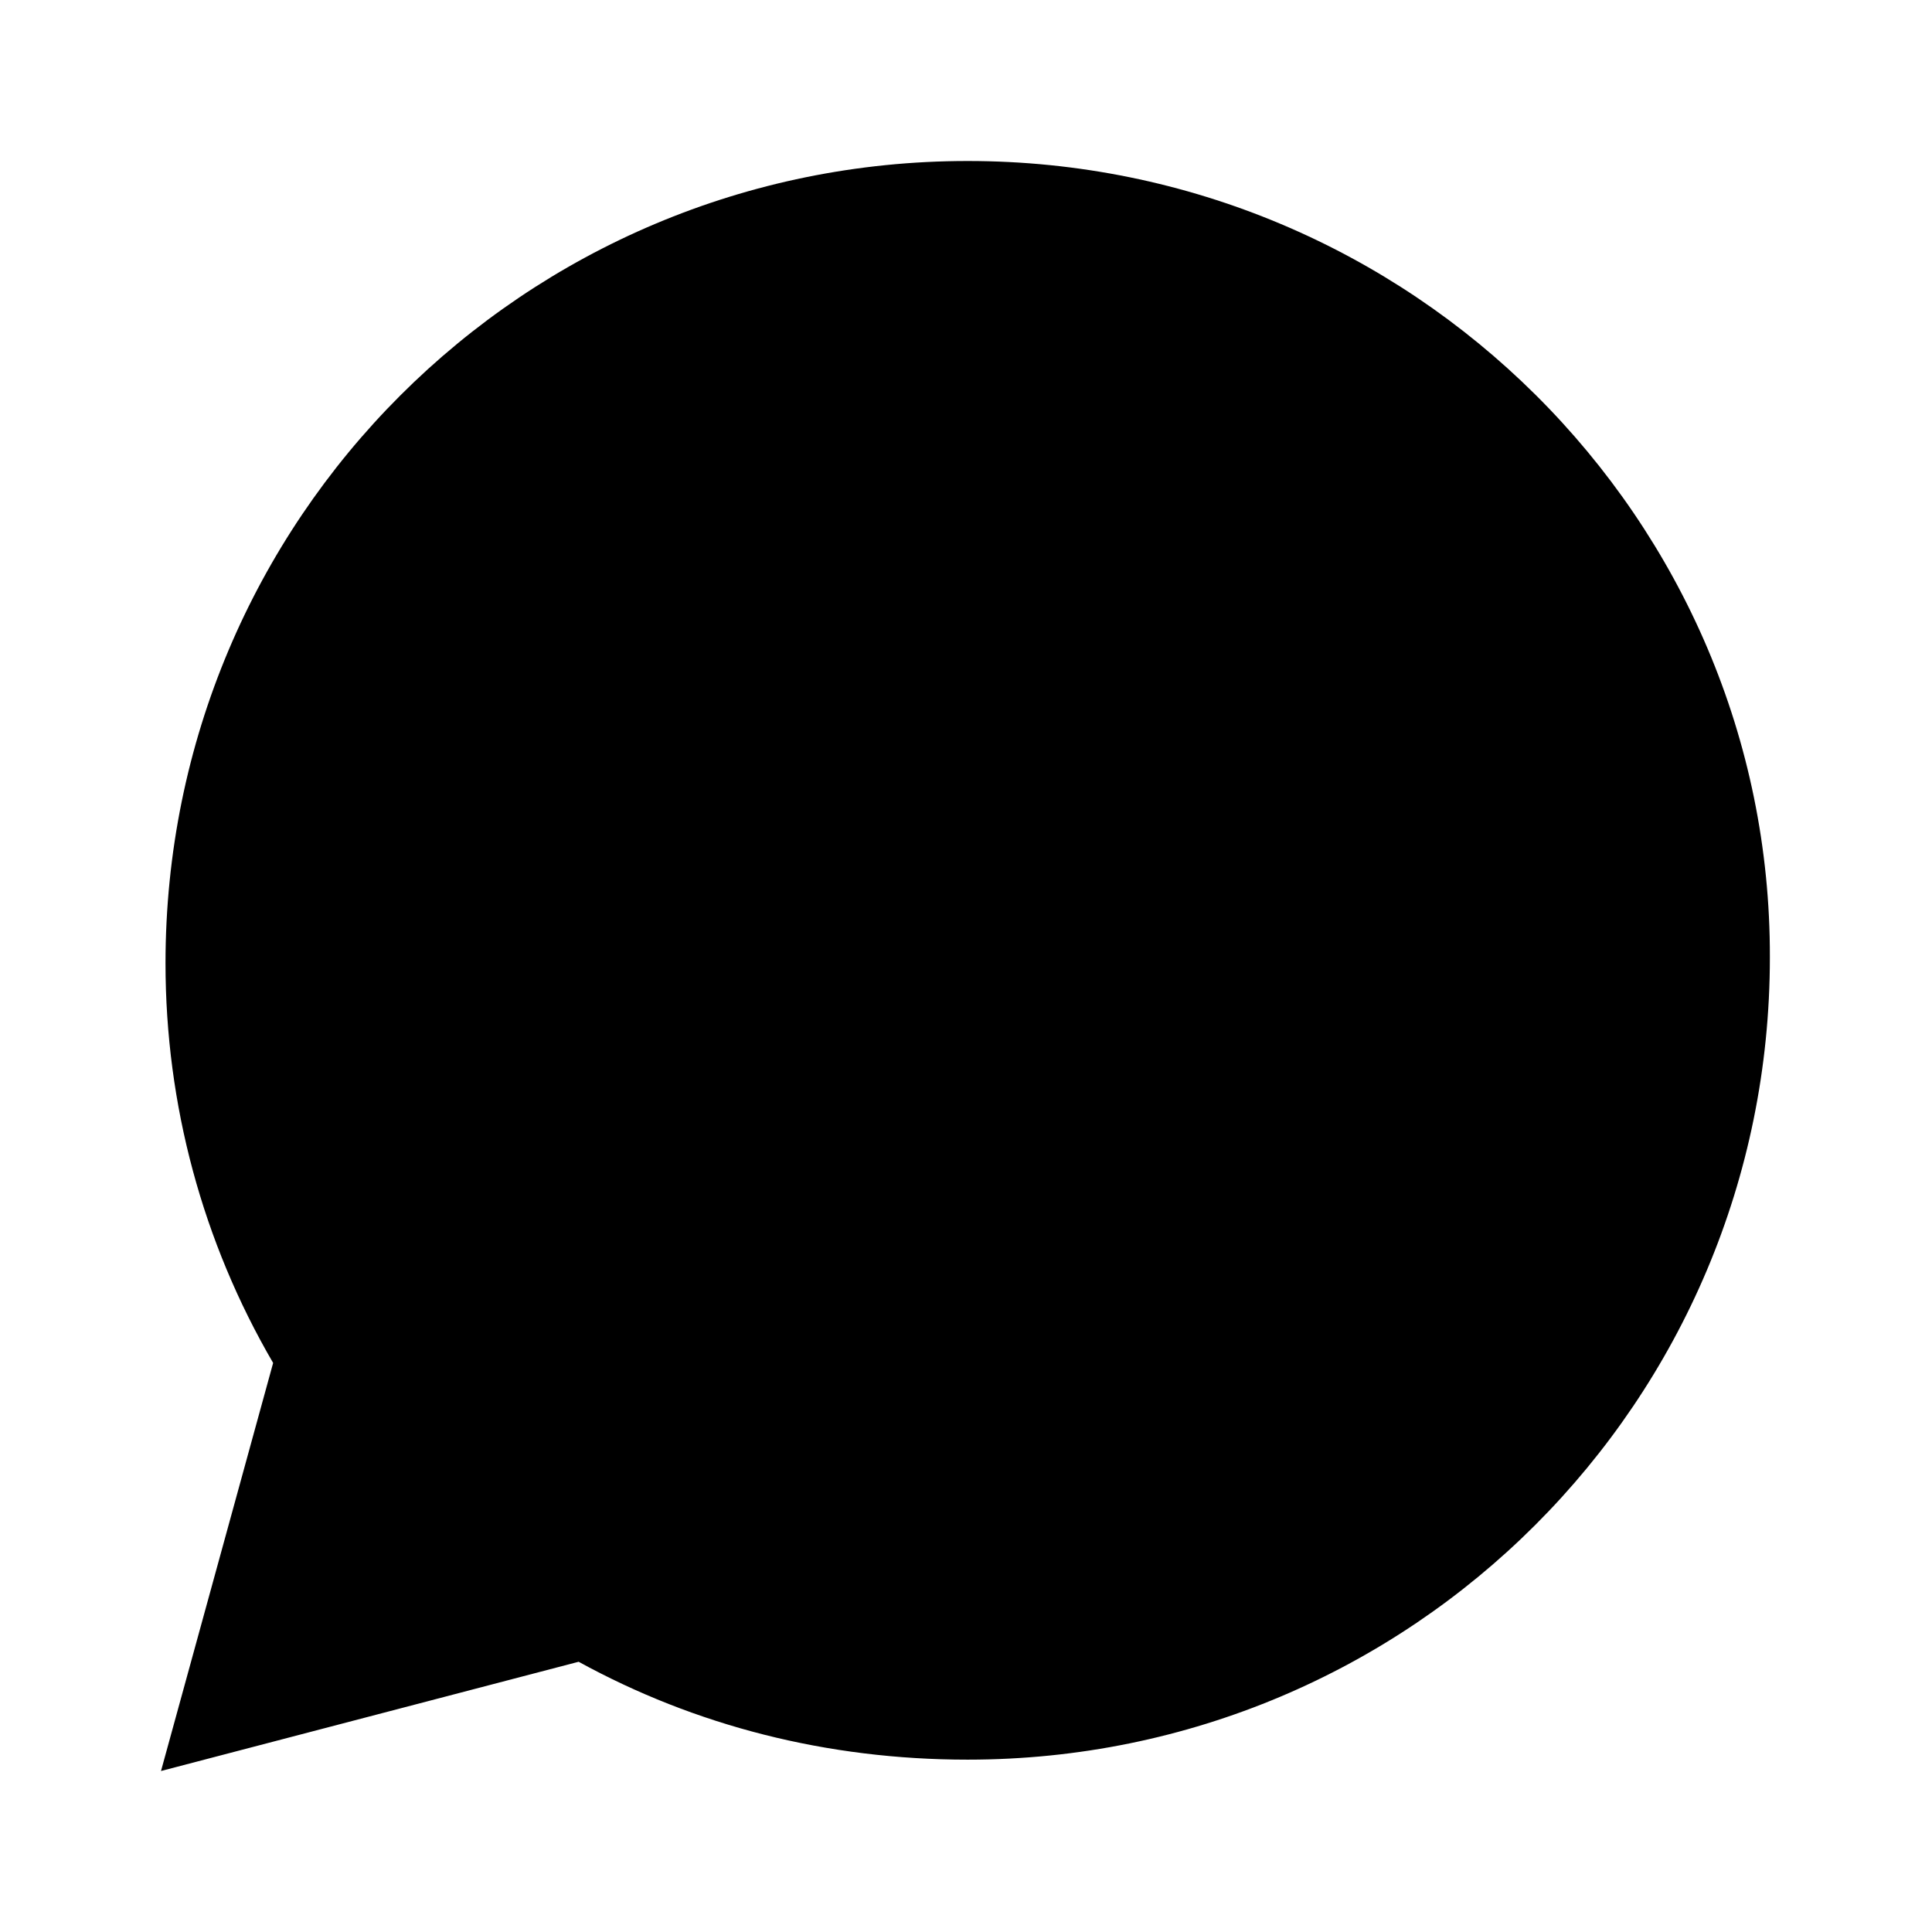 <svg xmlns="http://www.w3.org/2000/svg" viewBox="0 0 24 24" fill="currentColor">
  <path d="M17.472 14.382c-.297-.149-1.758-.867-2.031-.967-.273-.099-.472-.149-.672.15-.198.297-.768.966-.941 1.164-.173.198-.347.223-.644.075-.297-.149-1.255-.463-2.39-1.475-.883-.788-1.48-1.761-1.653-2-.173-.297-.018-.458.131-.606.134-.133.297-.347.446-.52.149-.173.198-.298.298-.497.099-.198.05-.373-.025-.522-.075-.149-.672-1.611-.92-2.215-.242-.579-.487-.501-.672-.51-.173-.009-.372-.009-.572-.009-.198 0-.52.074-.792.372-.273.297-1.04 1.016-1.04 2.479 0 1.462 1.065 2.875 1.213 3.074.149.198 2.096 3.2 5.077 4.487.709.306 1.26.489 1.689.626.709.225 1.356.193 1.868.117.569-.085 1.758-.718 2.006-1.412.248-.694.248-1.289.173-1.412-.074-.124-.272-.198-.569-.347zM12.021 2c-5.514 0-9.965 4.45-9.965 9.965 0 1.757.461 3.463 1.337 4.966L2 22l5.188-1.357c1.447.794 3.085 1.216 4.833 1.216 5.514 0 9.965-4.451 9.965-9.965C22 6.451 17.535 2 12.021 2z"/>
</svg>
